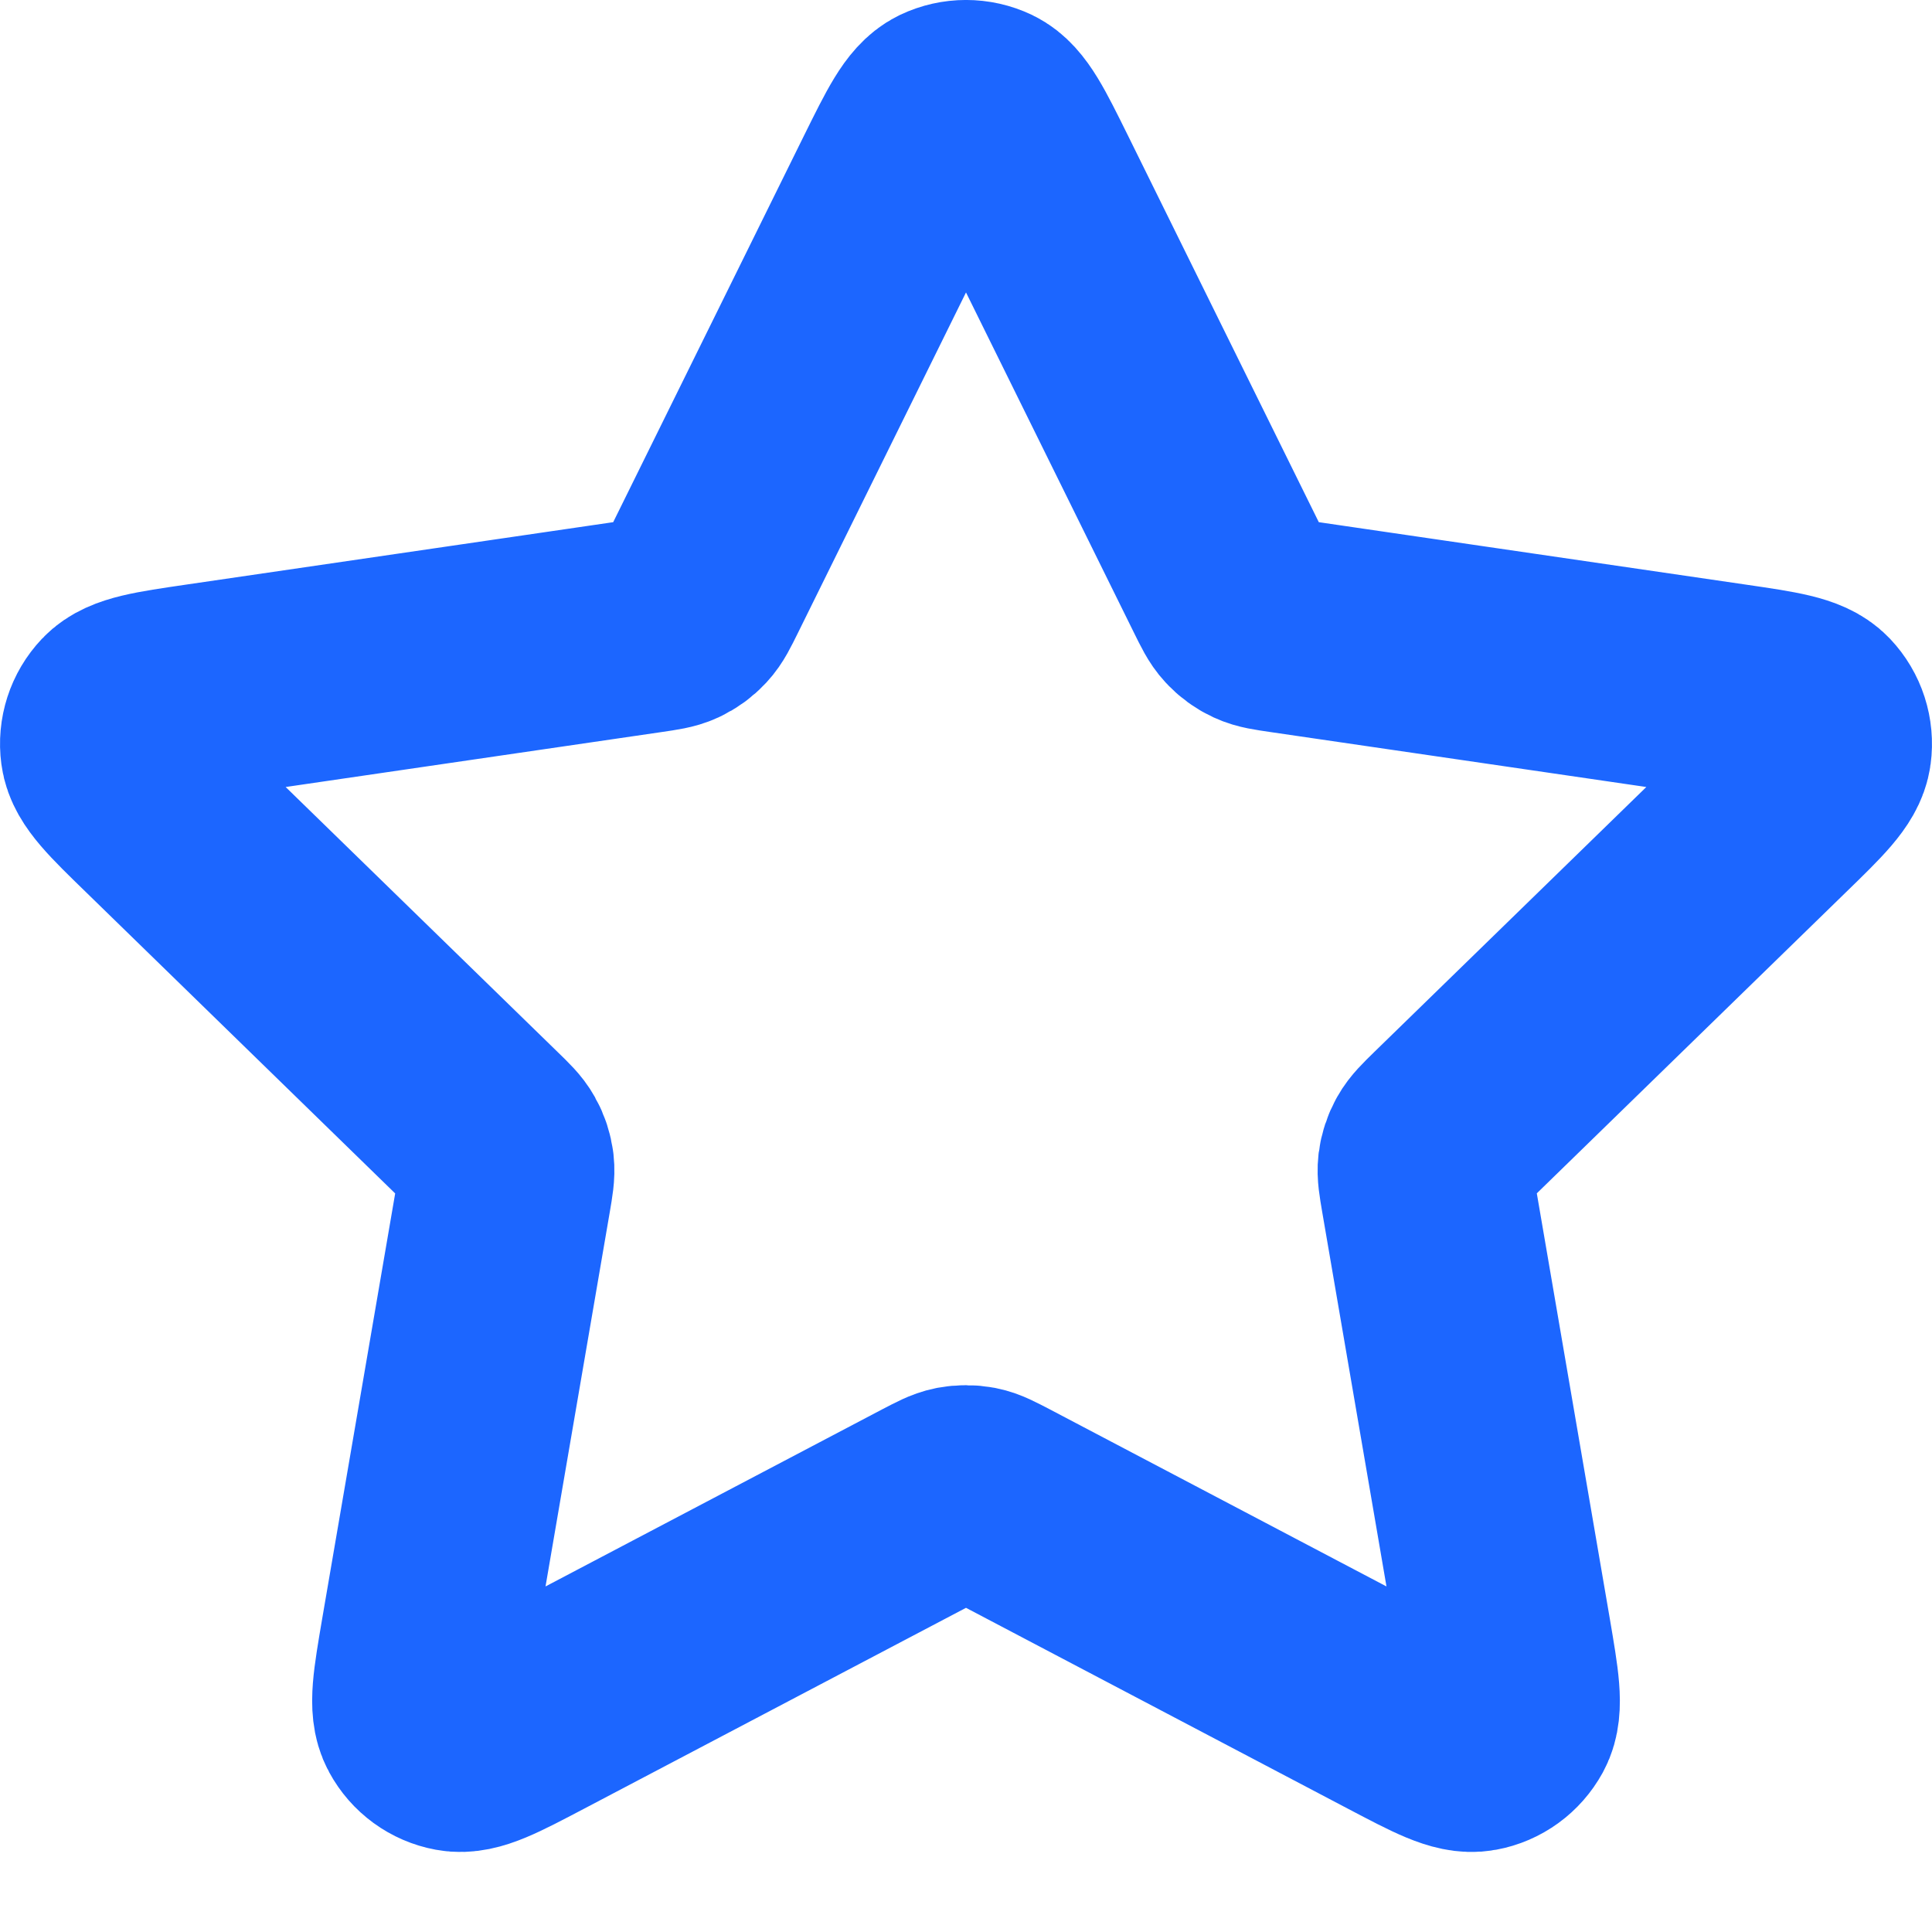 <svg width="18" height="18" viewBox="0 0 18 18" fill="none" xmlns="http://www.w3.org/2000/svg">
<path d="M8.391 1.699C8.587 1.303 8.685 1.105 8.817 1.041C8.933 0.986 9.067 0.986 9.183 1.041C9.315 1.105 9.413 1.303 9.609 1.699L11.465 5.459C11.523 5.576 11.551 5.634 11.594 5.68C11.631 5.72 11.676 5.753 11.726 5.776C11.782 5.802 11.846 5.811 11.975 5.83L16.127 6.437C16.564 6.501 16.782 6.533 16.884 6.64C16.972 6.733 17.013 6.86 16.996 6.987C16.977 7.133 16.819 7.287 16.502 7.595L13.499 10.52C13.406 10.611 13.359 10.657 13.329 10.711C13.302 10.759 13.285 10.812 13.278 10.866C13.271 10.928 13.282 10.992 13.304 11.121L14.013 15.252C14.087 15.688 14.125 15.906 14.055 16.035C13.993 16.148 13.885 16.227 13.759 16.25C13.614 16.277 13.419 16.174 13.027 15.968L9.316 14.016C9.2 13.956 9.143 13.925 9.082 13.913C9.028 13.903 8.972 13.903 8.918 13.913C8.857 13.925 8.8 13.956 8.684 14.016L4.973 15.968C4.581 16.174 4.386 16.277 4.241 16.25C4.115 16.227 4.007 16.148 3.946 16.035C3.875 15.906 3.913 15.688 3.987 15.252L4.696 11.121C4.718 10.992 4.729 10.928 4.722 10.866C4.715 10.812 4.698 10.759 4.671 10.711C4.641 10.657 4.594 10.611 4.5 10.52L1.498 7.595C1.181 7.287 1.023 7.133 1.004 6.987C0.987 6.86 1.028 6.733 1.116 6.64C1.217 6.533 1.436 6.501 1.873 6.437L6.025 5.83C6.154 5.811 6.218 5.802 6.274 5.776C6.324 5.753 6.369 5.72 6.406 5.68C6.449 5.634 6.477 5.576 6.535 5.459L8.391 1.699Z" stroke="#1C66FF" stroke-width="2" stroke-linecap="round" stroke-linejoin="round"/>
</svg>

